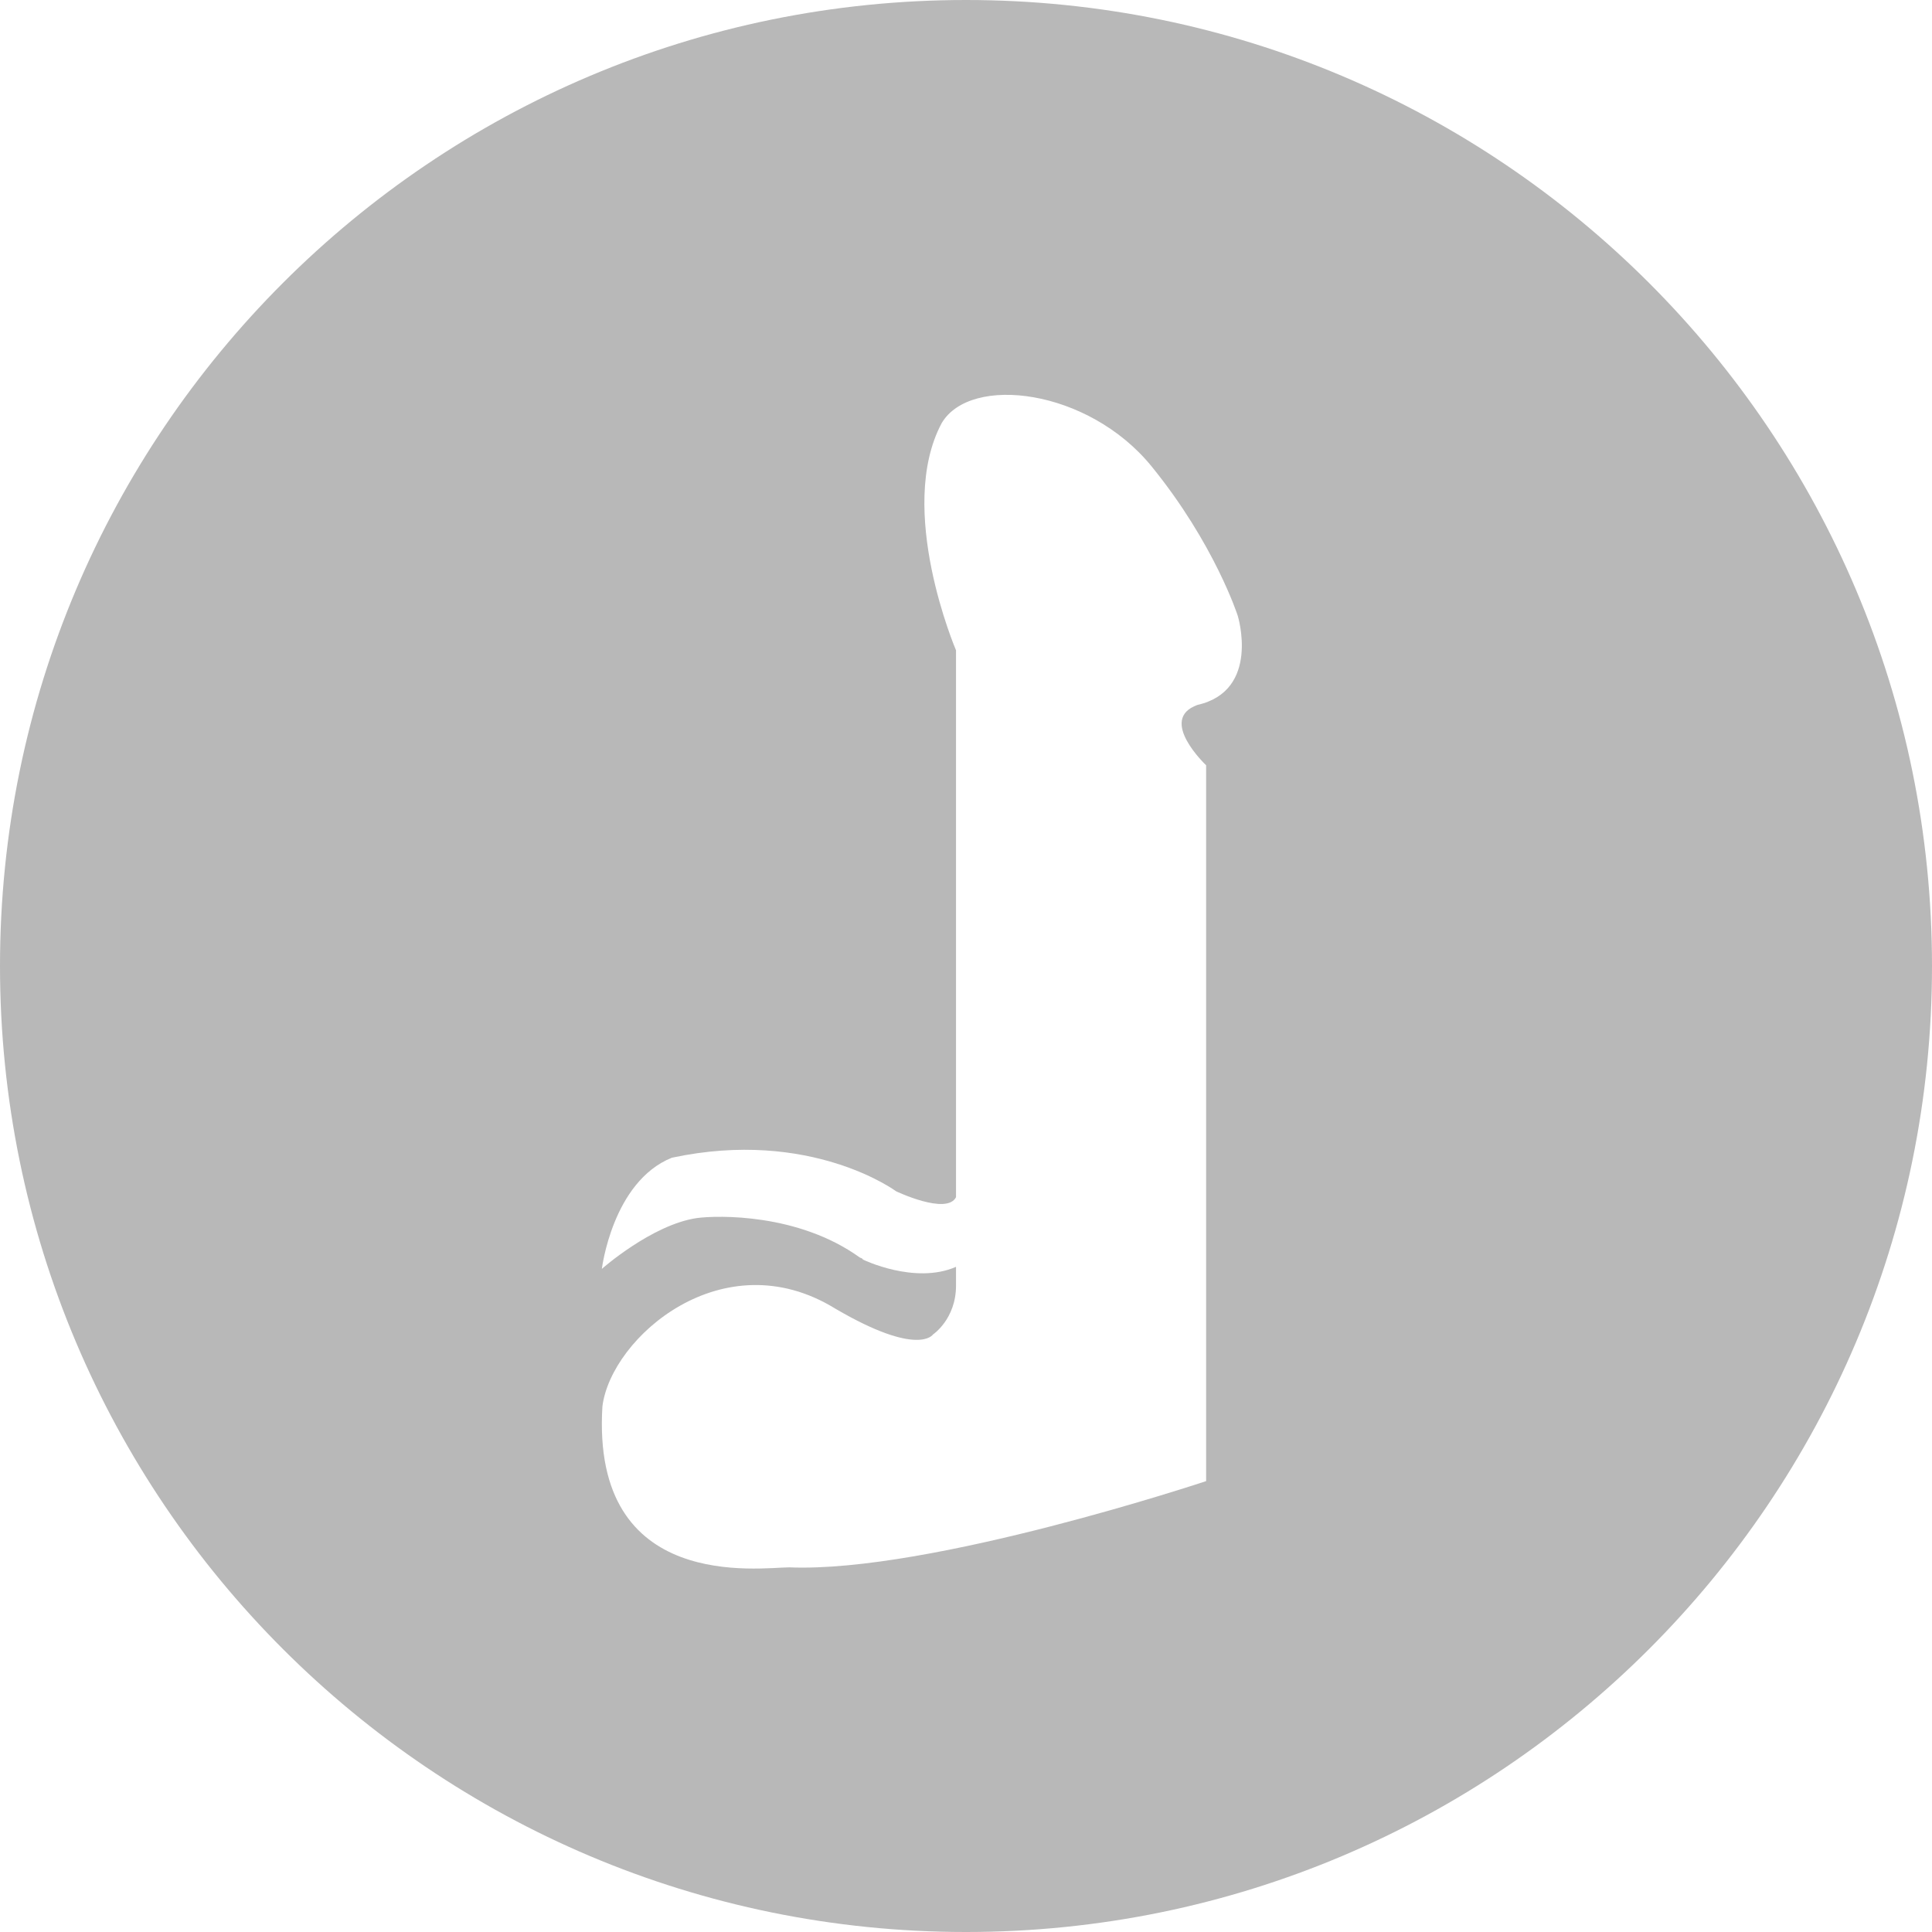 <?xml version="1.0" encoding="utf-8"?>
<!-- Generator: Adobe Illustrator 15.0.0, SVG Export Plug-In . SVG Version: 6.00 Build 0)  -->
<!DOCTYPE svg PUBLIC "-//W3C//DTD SVG 1.1//EN" "http://www.w3.org/Graphics/SVG/1.1/DTD/svg11.dtd">
<svg version="1.1" id="Layer_1" xmlns="http://www.w3.org/2000/svg" xmlns:xlink="http://www.w3.org/1999/xlink" x="0px" y="0px"
	 width="42px" height="42px" viewBox="0 0 42 42" enable-background="new 0 0 42 42" xml:space="preserve">
<g>
	<defs>
		<path id="SVGID_1_" d="M65.347-1734c-0.958,0-1.835,0.517-2.326,1.34c-0.489-0.836-1.329-1.34-2.271-1.34
			c-1.438,0-2.586,1.178-2.732,2.799c-0.013,0.072-0.061,0.448,0.085,1.063c0.21,0.888,0.692,1.694,1.397,2.333l3.518,3.191
			l3.577-3.191c0.706-0.639,1.189-1.445,1.399-2.333c0.145-0.613,0.096-0.991,0.086-1.063C67.934-1732.822,66.784-1734,65.347-1734z
			"/>
	</defs>
	<clipPath id="SVGID_2_">
		<use xlink:href="#SVGID_1_"  overflow="visible"/>
	</clipPath>
	<g clip-path="url(#SVGID_2_)">
		<defs>
			<rect id="SVGID_3_" x="-359.952" y="-2039.73" width="768" height="4122"/>
		</defs>
		<clipPath id="SVGID_4_">
			<use xlink:href="#SVGID_3_"  overflow="visible"/>
		</clipPath>
		<rect x="53" y="-1739" clip-path="url(#SVGID_4_)" fill="#B8B8B8" width="20.096" height="19.387"/>
	</g>
</g>
<g>
	<defs>
		<path id="SVGID_5_" d="M65.347-1733c-0.958,0-1.835,0.517-2.326,1.34c-0.489-0.836-1.329-1.34-2.271-1.34
			c-1.438,0-2.586,1.178-2.732,2.799c-0.013,0.072-0.061,0.448,0.085,1.063c0.21,0.888,0.692,1.694,1.397,2.333l3.518,3.191
			l3.577-3.191c0.706-0.639,1.189-1.445,1.399-2.333c0.145-0.613,0.096-0.991,0.086-1.063C67.934-1731.822,66.784-1733,65.347-1733z
			"/>
	</defs>
	<clipPath id="SVGID_6_">
		<use xlink:href="#SVGID_5_"  overflow="visible"/>
	</clipPath>
	<g clip-path="url(#SVGID_6_)">
		<defs>
			<rect id="SVGID_7_" x="-359.952" y="-2038.73" width="768" height="4122"/>
		</defs>
		<clipPath id="SVGID_8_">
			<use xlink:href="#SVGID_7_"  overflow="visible"/>
		</clipPath>
		<rect x="53" y="-1738" clip-path="url(#SVGID_8_)" fill="#B8B8B8" width="20.096" height="19.387"/>
	</g>
</g>
<path fill="#B8B8B8" d="M21,0C9.402,0,0,9.402,0,21c0,11.598,9.402,21,21,21c11.598,0,21-9.402,21-21C42,9.402,32.598,0,21,0z
	 M26.033,15.324c-0.875,0.312,0.187,1.312,0.187,1.312v15.562c0,0-5.999,2-9.062,1.875c-0.625,0-4.312,0.562-4.062-3.5
	c0.188-1.5,2.625-3.625,5.062-2.125c1.812,1.062,2.125,0.562,2.125,0.562s0.5-0.334,0.5-1.062V27.54
	c-0.895,0.391-2.021-0.157-2.021-0.157l-0.018-0.022c-0.02-0.014-0.035-0.013-0.057-0.027c-1.332-0.958-3.084-0.916-3.541-0.854
	c-0.979,0.146-2.062,1.104-2.062,1.104s0.23-1.896,1.521-2.416c3.021-0.646,4.875,0.729,4.875,0.729s1.1,0.525,1.303,0.129V14.137
	c0,0-1.312-3.062-0.312-4.938c0.625-1.062,3.188-0.75,4.562,0.938s1.875,3.25,1.875,3.25S27.408,15.012,26.033,15.324z"/>
</svg>
